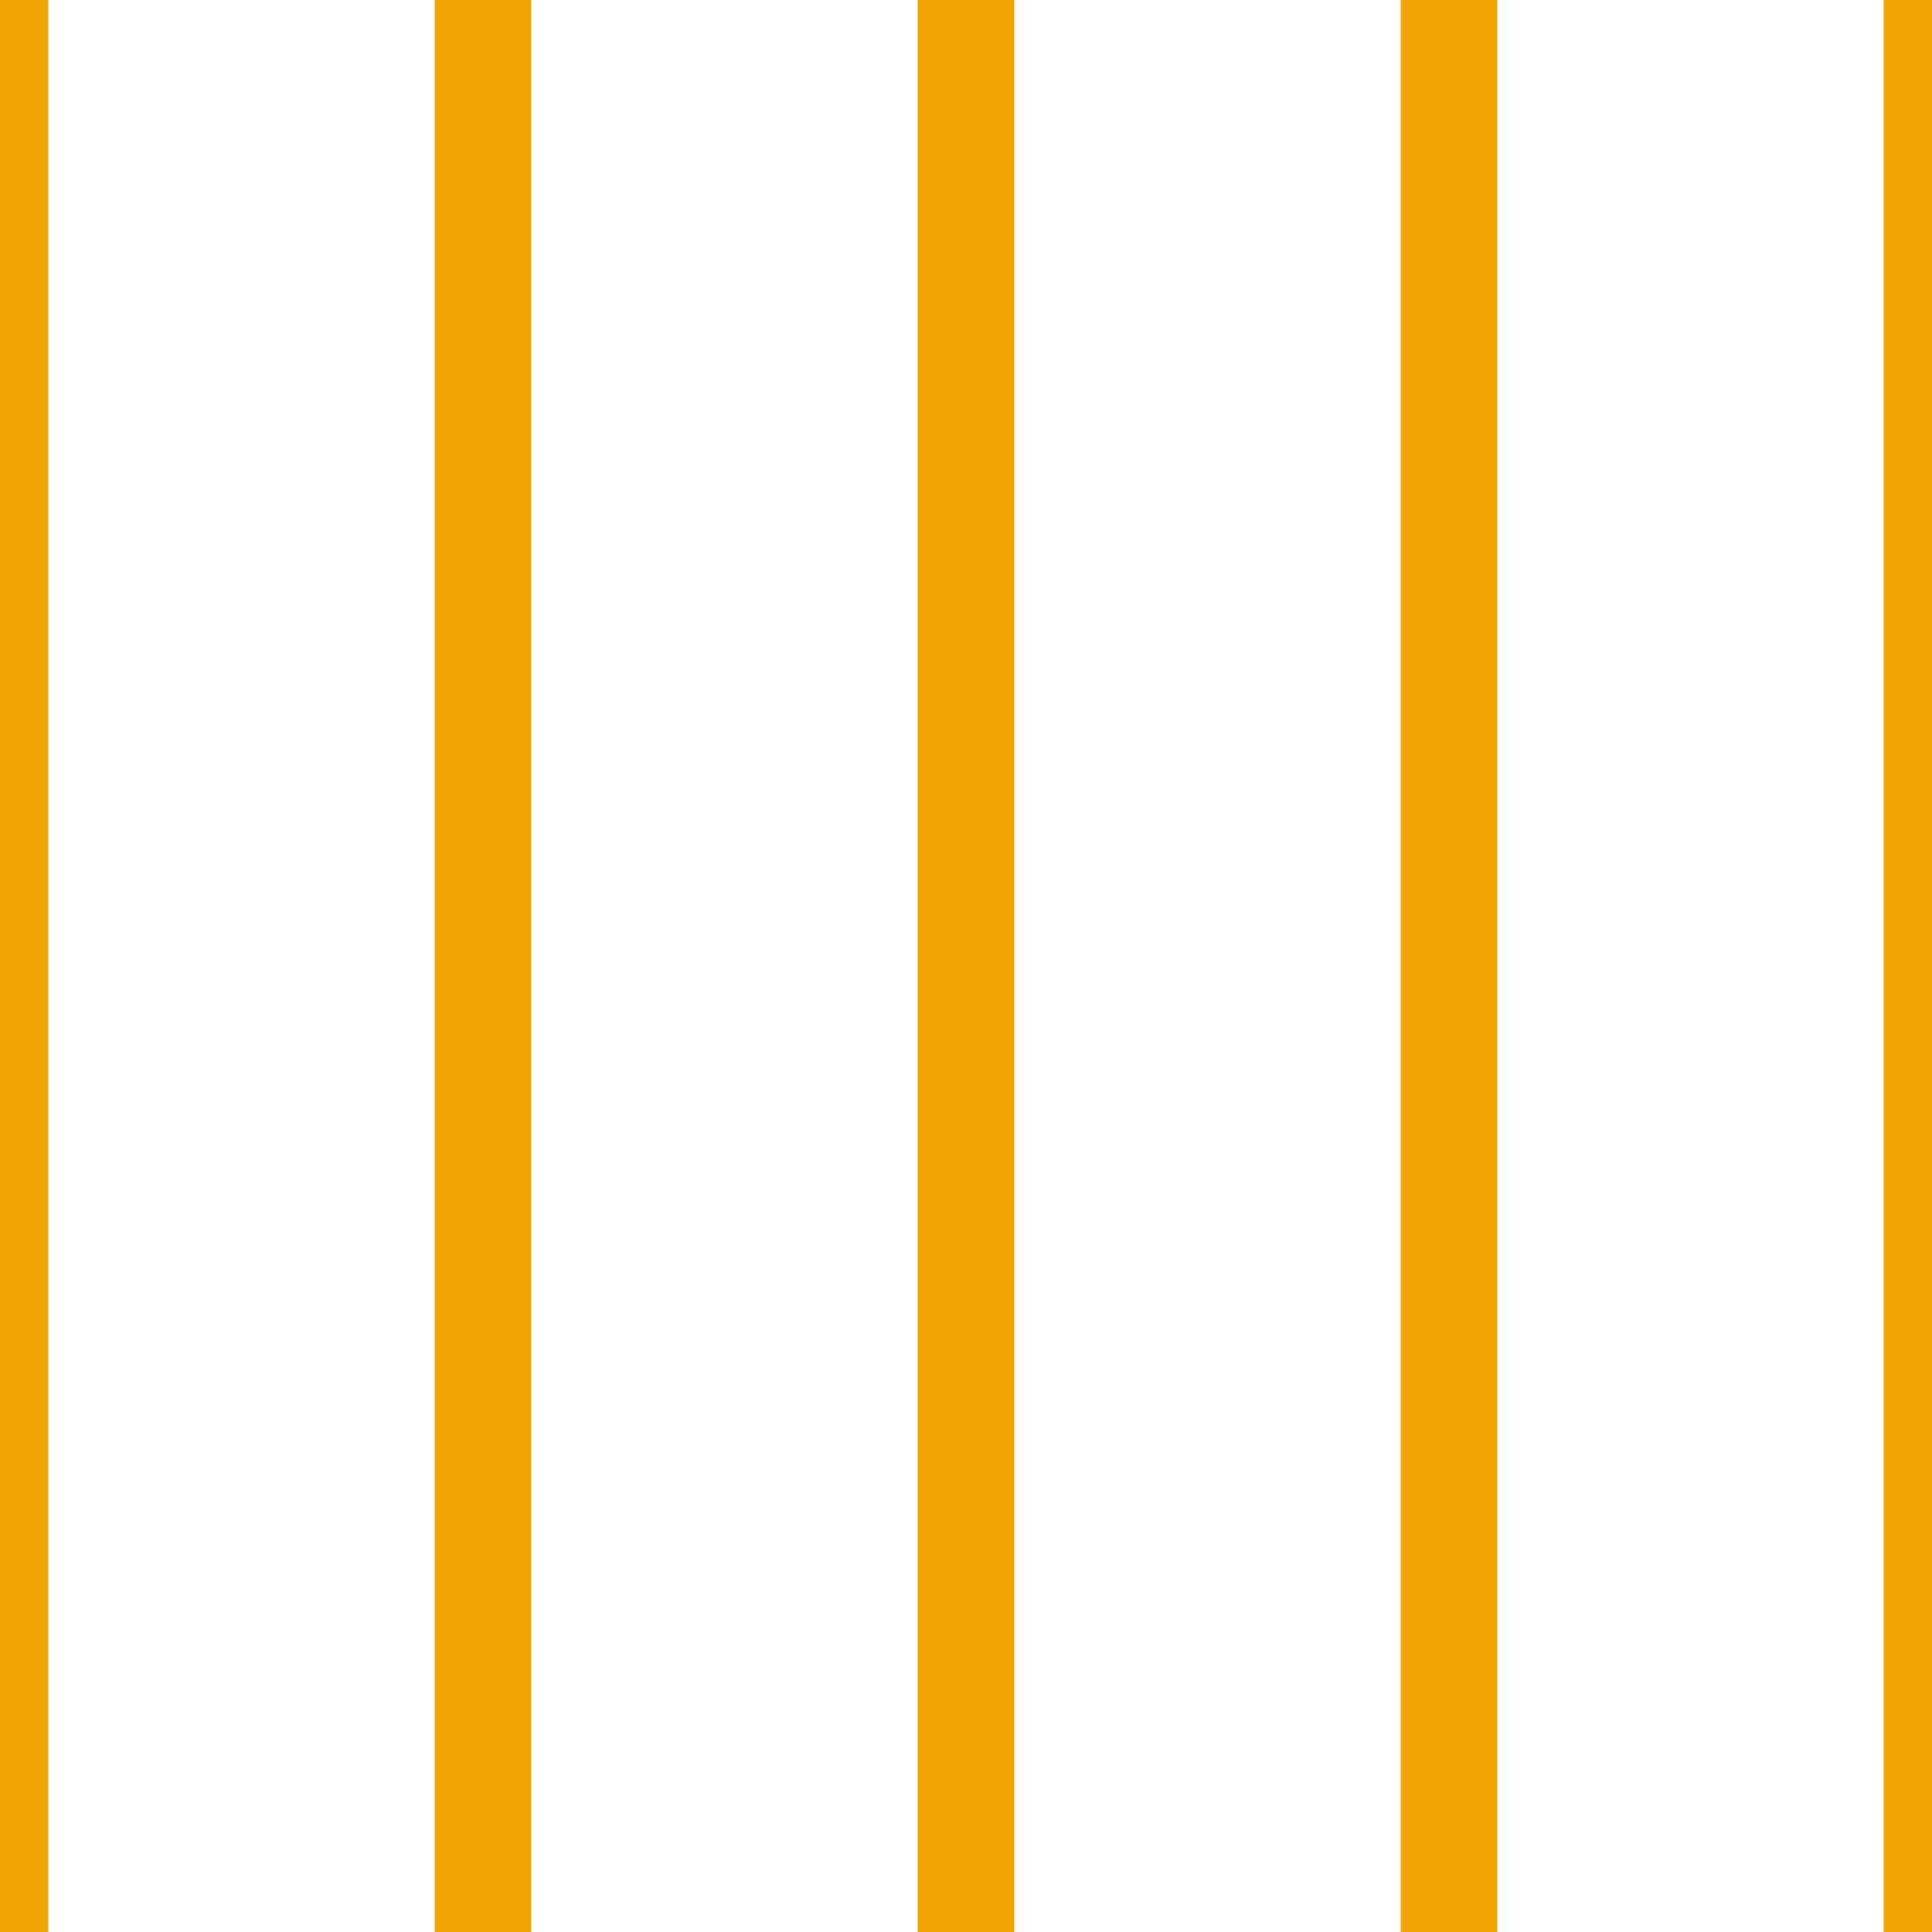 <?xml version='1.0' encoding='UTF-8'?>
<svg xmlns='http://www.w3.org/2000/svg' xmlns:xlink='http://www.w3.org/1999/xlink' style='isolation:isolate' viewBox='0 0 200 200' width='200' height='200'>
<line x1='0' y1='0' x2='0' y2='200' stroke-width='10' stroke='#F2A500' />
<line x1='50' y1='0' x2='50' y2='200' stroke-width='10' stroke='#F2A500' />
<line x1='100' y1='0' x2='100' y2='200' stroke-width='10' stroke='#F2A500' />
<line x1='150' y1='0' x2='150' y2='200' stroke-width='10' stroke='#F2A500' />
<line x1='200' y1='0' x2='200' y2='200' stroke-width='10' stroke='#F2A500' />
</svg>
